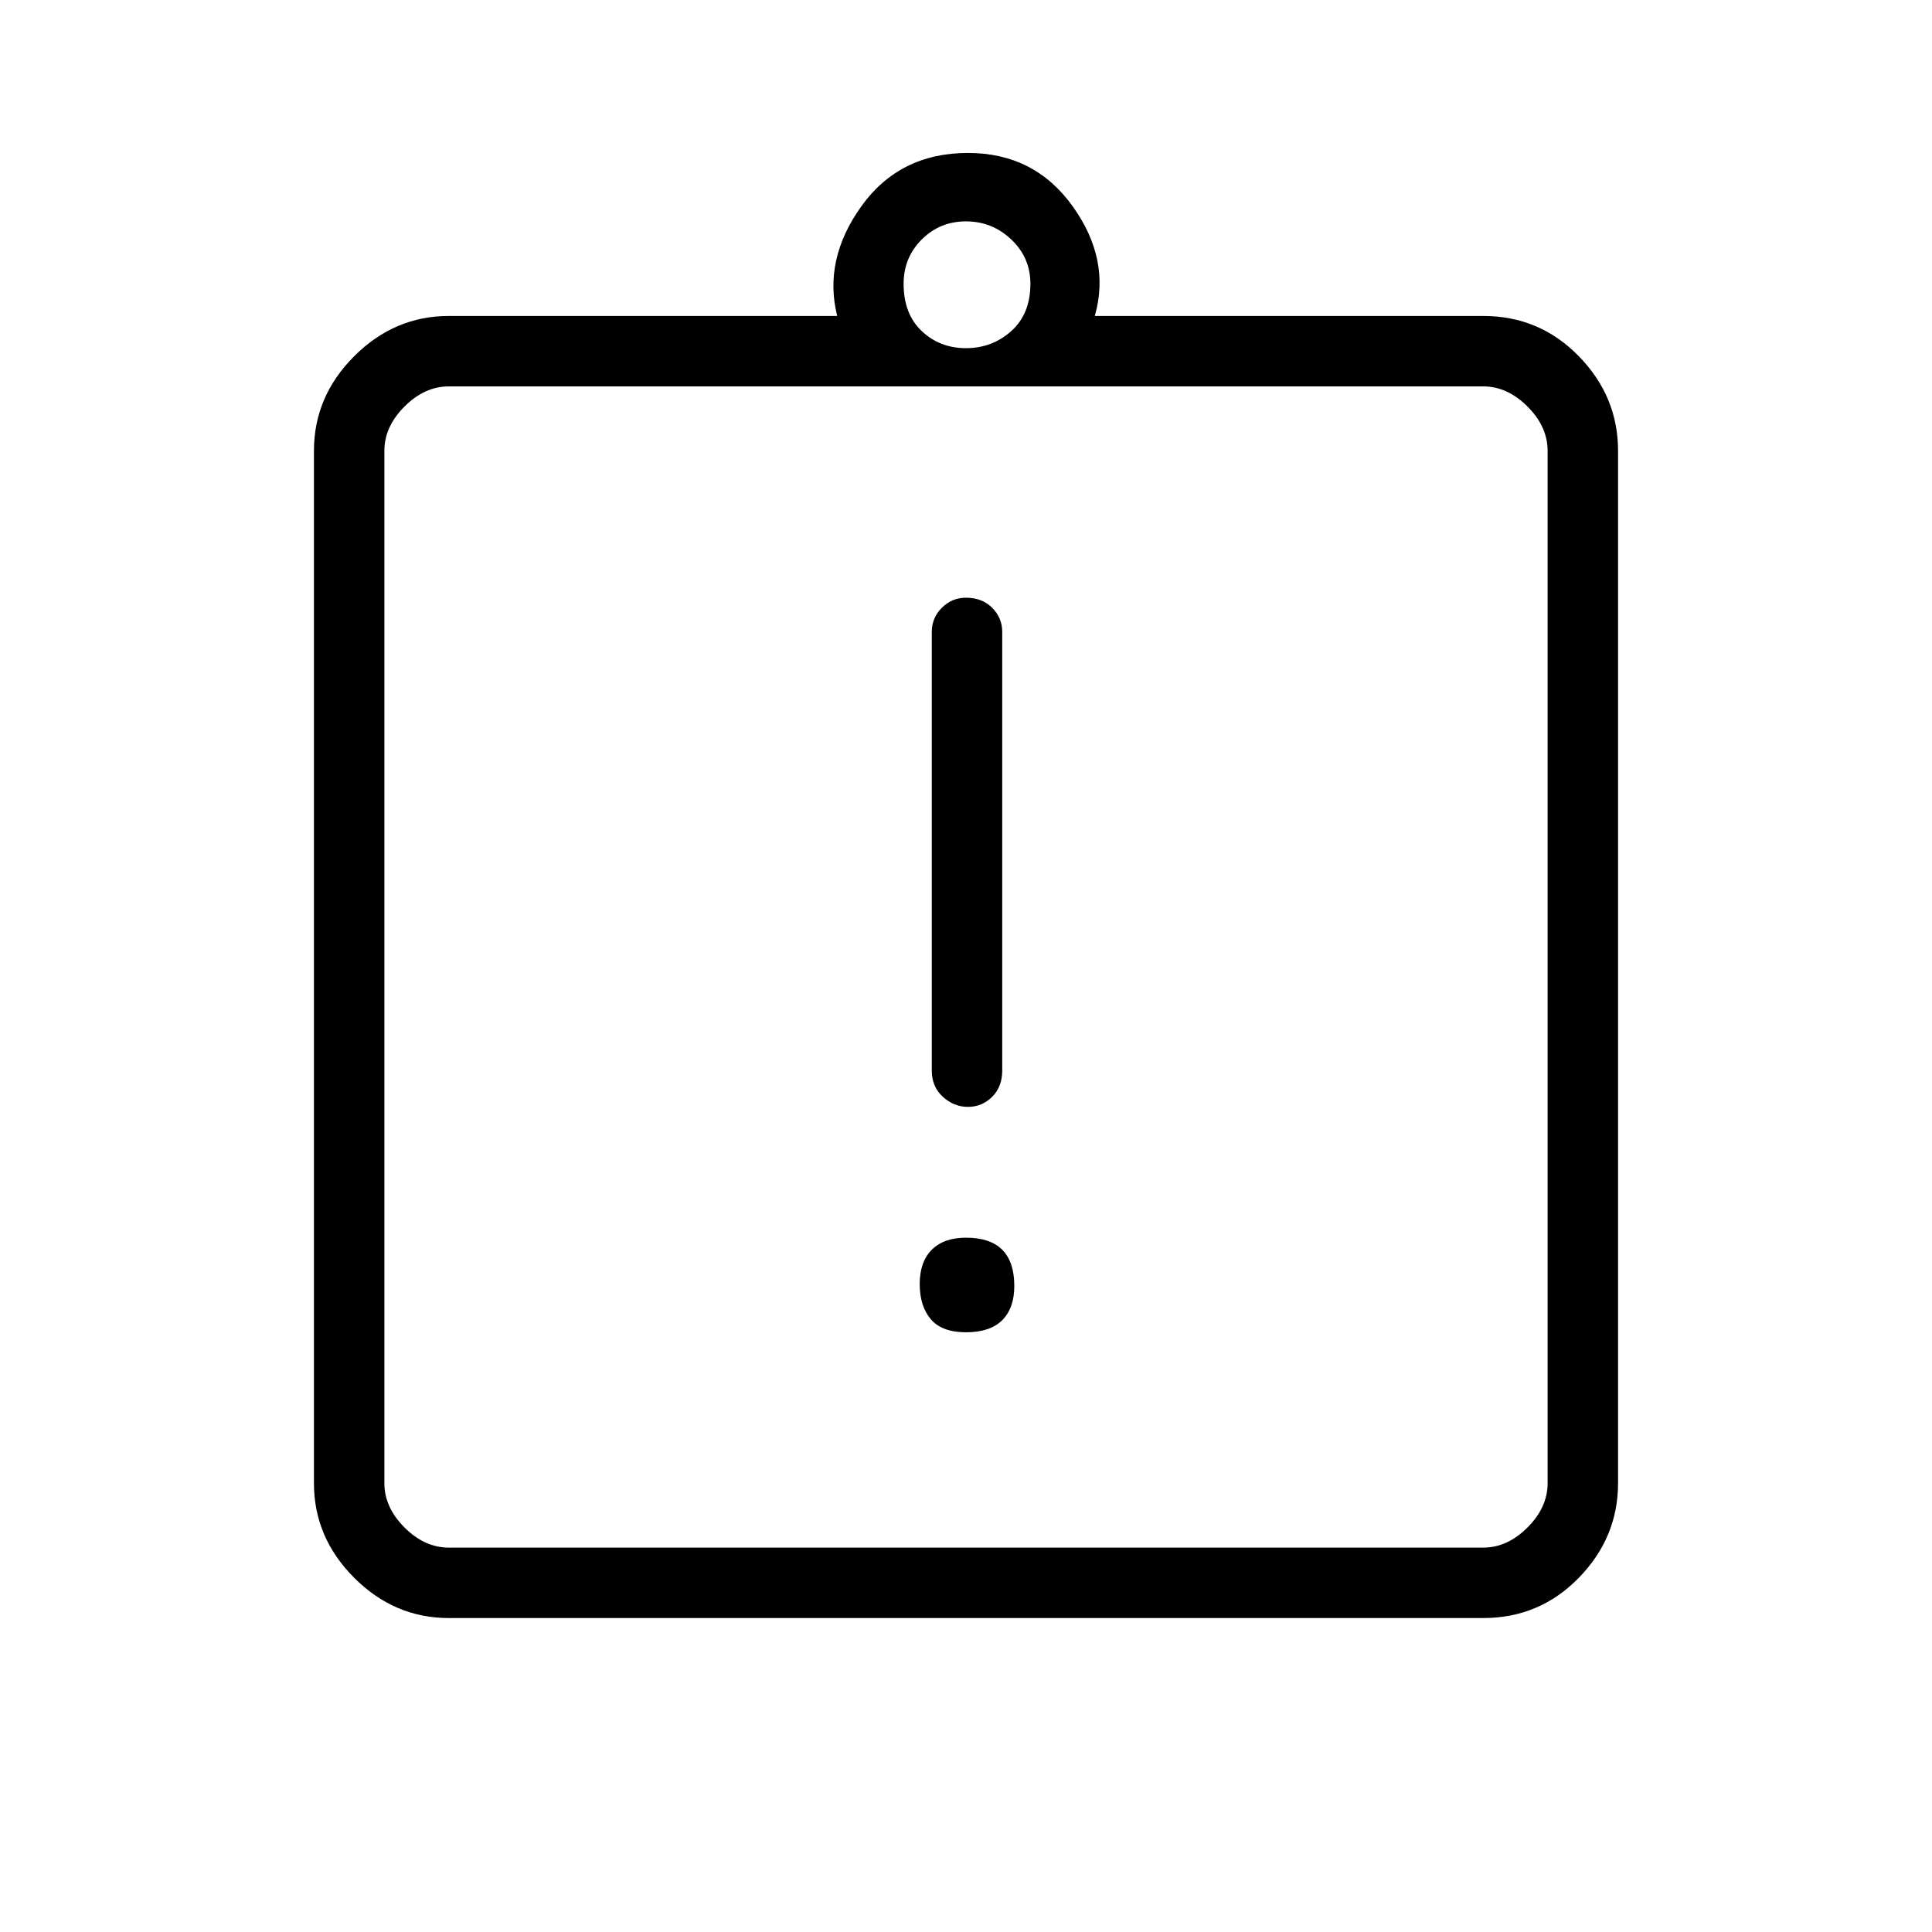 <svg xmlns="http://www.w3.org/2000/svg" height="48" width="48"><path d="M24 33.1q.6 0 .9-.3.3-.3.3-.85 0-.6-.3-.9-.3-.3-.9-.3-.55 0-.85.3-.3.3-.3.85t.275.875q.275.325.875.325Zm.05-5.6q.35 0 .6-.25t.25-.65V15.7q0-.35-.25-.6t-.65-.25q-.35 0-.6.25t-.25.6v10.9q0 .4.275.65t.625.25Zm-12.9 10.95h25.7q.6 0 1.1-.5.5-.5.5-1.1V11.2q0-.6-.5-1.1-.5-.5-1.1-.5h-25.7q-.6 0-1.1.5-.5.5-.5 1.1v25.65q0 .6.5 1.1.5.5 1.1.5ZM9.55 9.6v28.85V9.6Zm1.6 30.6q-1.35 0-2.35-1t-1-2.35V11.2q0-1.35 1-2.35t2.35-1h9.65q-.35-1.4.6-2.725.95-1.325 2.65-1.325 1.65 0 2.6 1.325.95 1.325.55 2.725h9.65q1.4 0 2.375 1 .975 1 .975 2.35v25.65q0 1.35-.975 2.35t-2.375 1ZM24 8.65q.65 0 1.125-.425T25.6 7.05q0-.65-.475-1.1Q24.65 5.5 24 5.5t-1.1.45q-.45.45-.45 1.1 0 .75.45 1.175.45.425 1.1.425Z"/></svg>